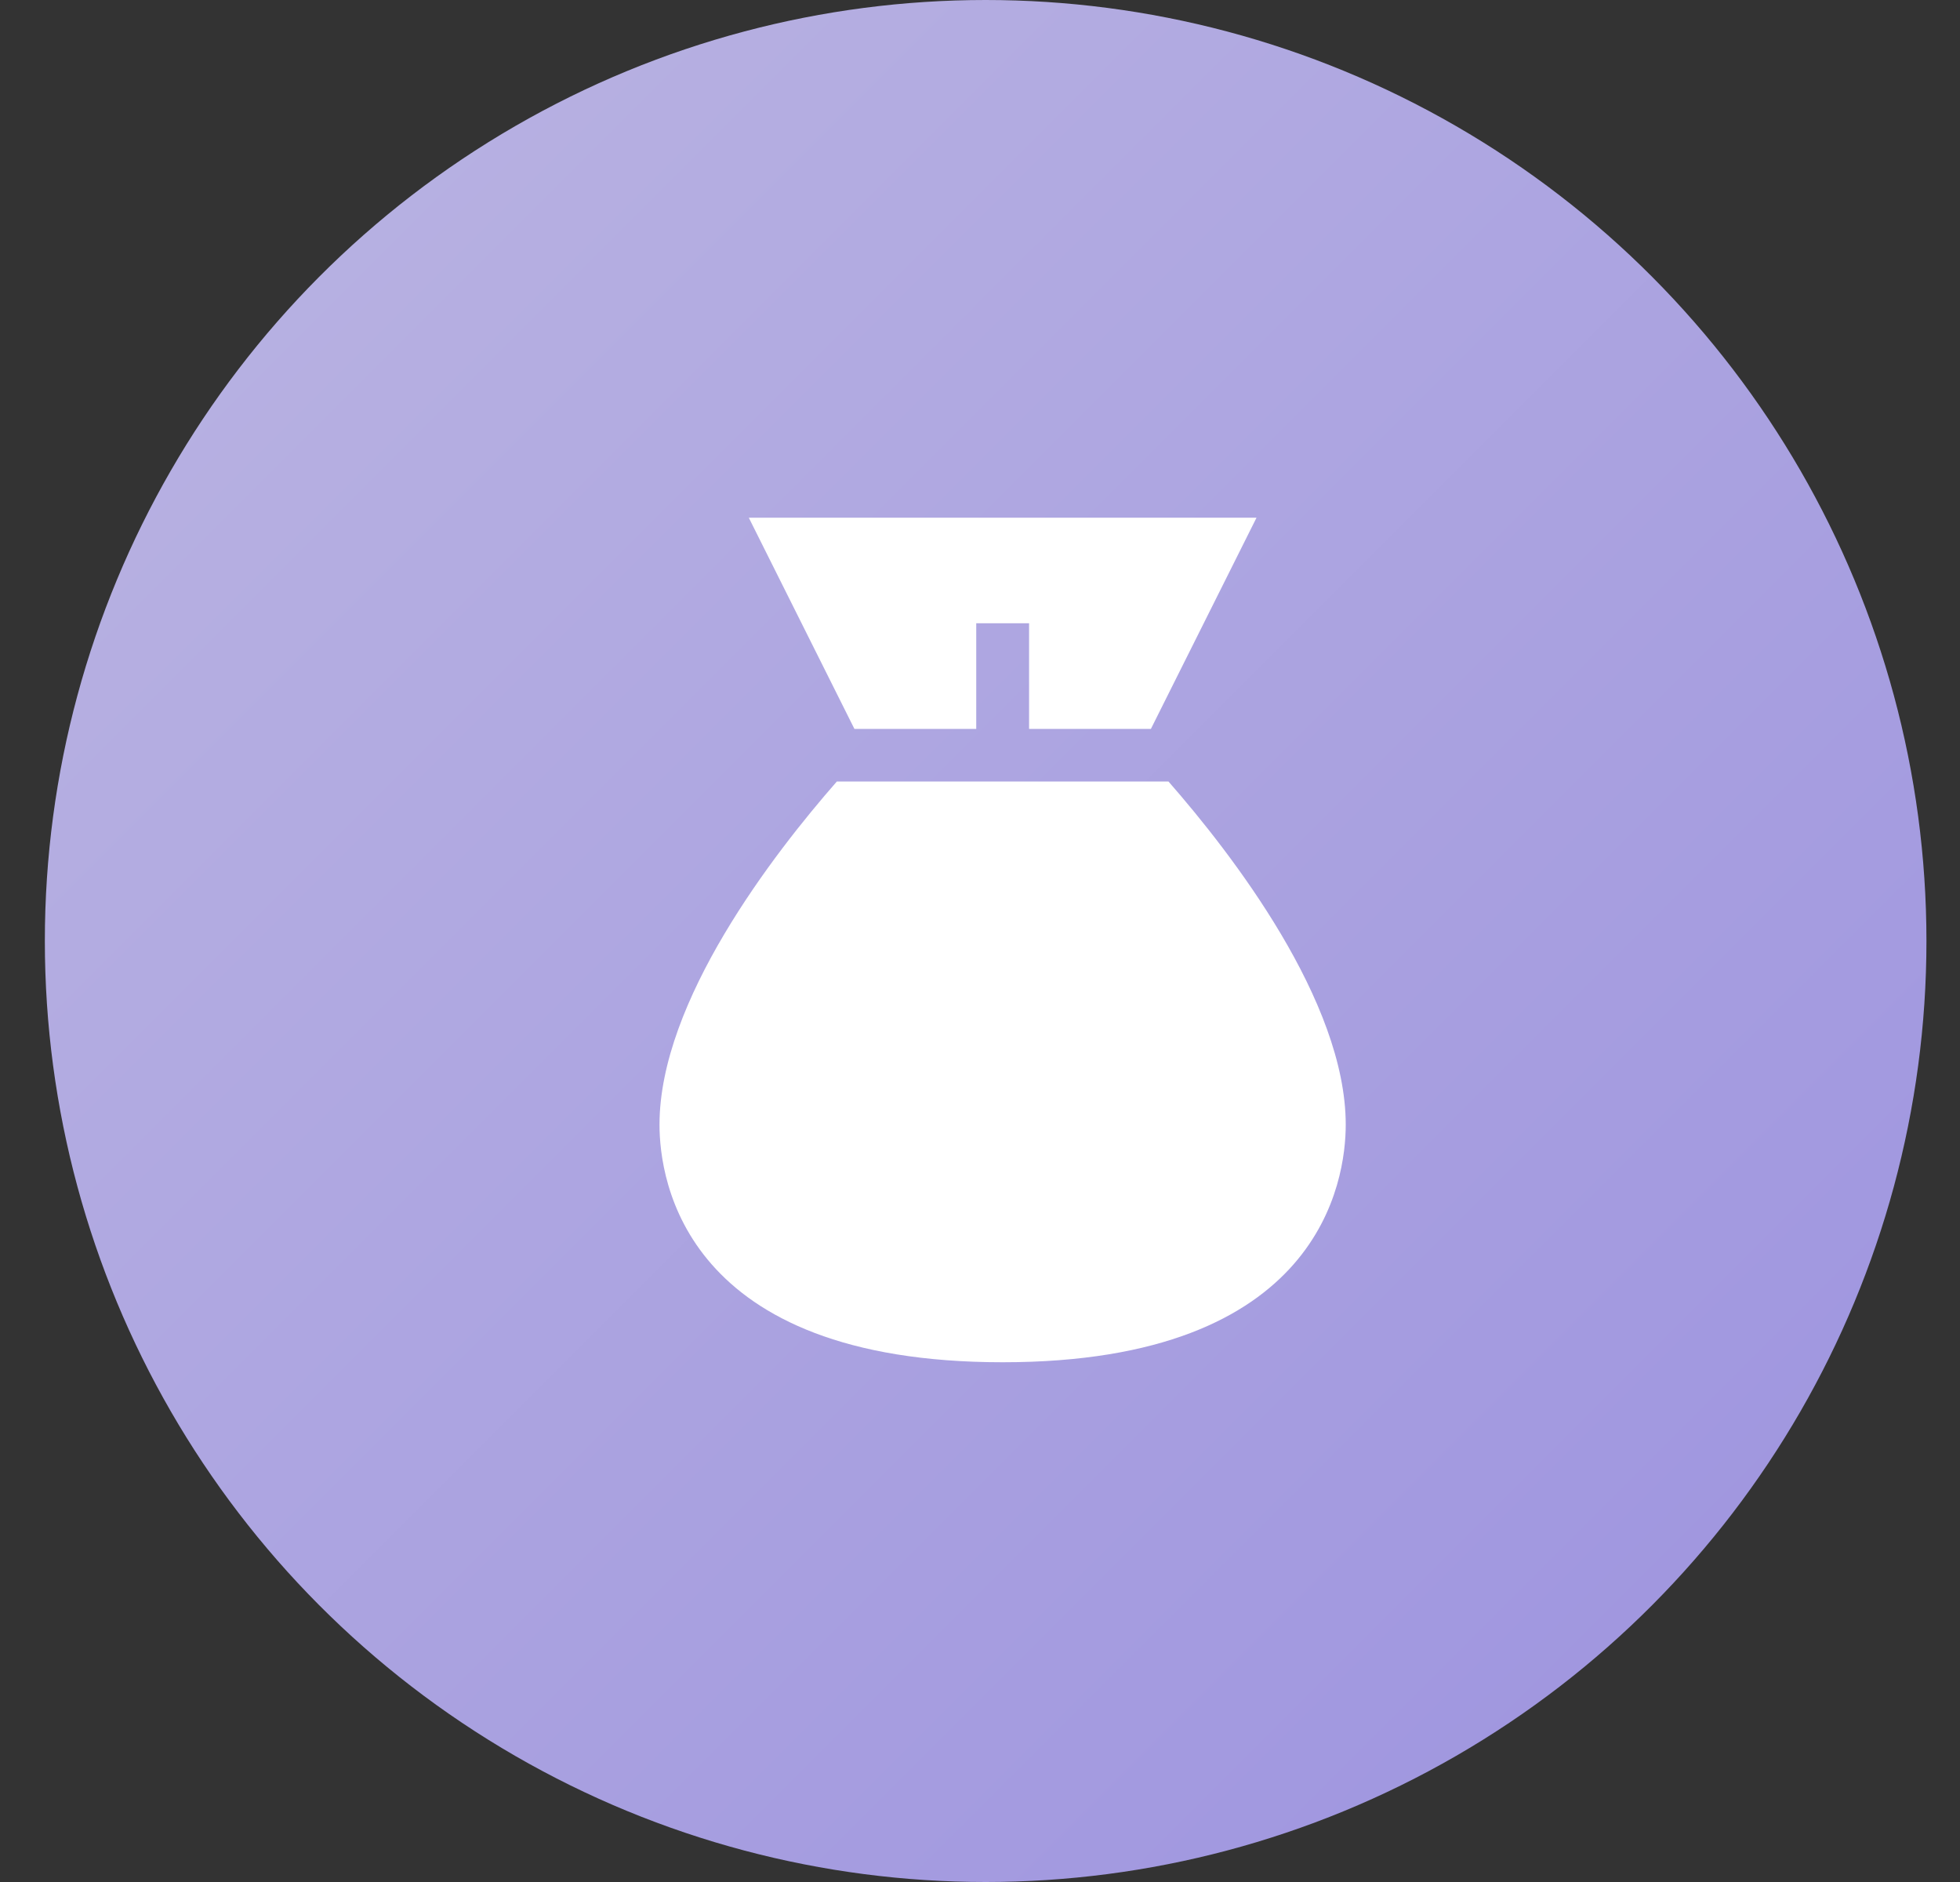 <svg width="25" height="24" viewBox="0 0 25 24" fill="none" xmlns="http://www.w3.org/2000/svg">
<rect x="0" y="0" width="25" height="24" fill="#333333" stroke="none"/>
<circle cx="12.572" cy="12" r="12" fill="url(#paint0_linear_2402_2558)"/>
<path d="M14.904 9.966H10.674C9.864 10.891 8.412 12.768 8.412 14.342C8.412 15.053 8.728 17.372 12.789 17.372C16.849 17.372 17.165 15.053 17.165 14.342C17.165 12.768 15.714 10.891 14.904 9.966Z" fill="white"/>
<path d="M12.452 9.295V7.948H13.126V9.295H14.68L16.027 6.602H9.551L10.898 9.295H12.452V9.295Z" fill="white"/>
<defs>
<linearGradient id="paint0_linear_2402_2558" x1="-11.428" y1="12" x2="12.572" y2="36" gradientUnits="userSpaceOnUse">
<stop stop-color="#BBB5E2"/>
<stop offset="1" stop-color="#9C92DF"/>
</linearGradient>
</defs>
</svg>
